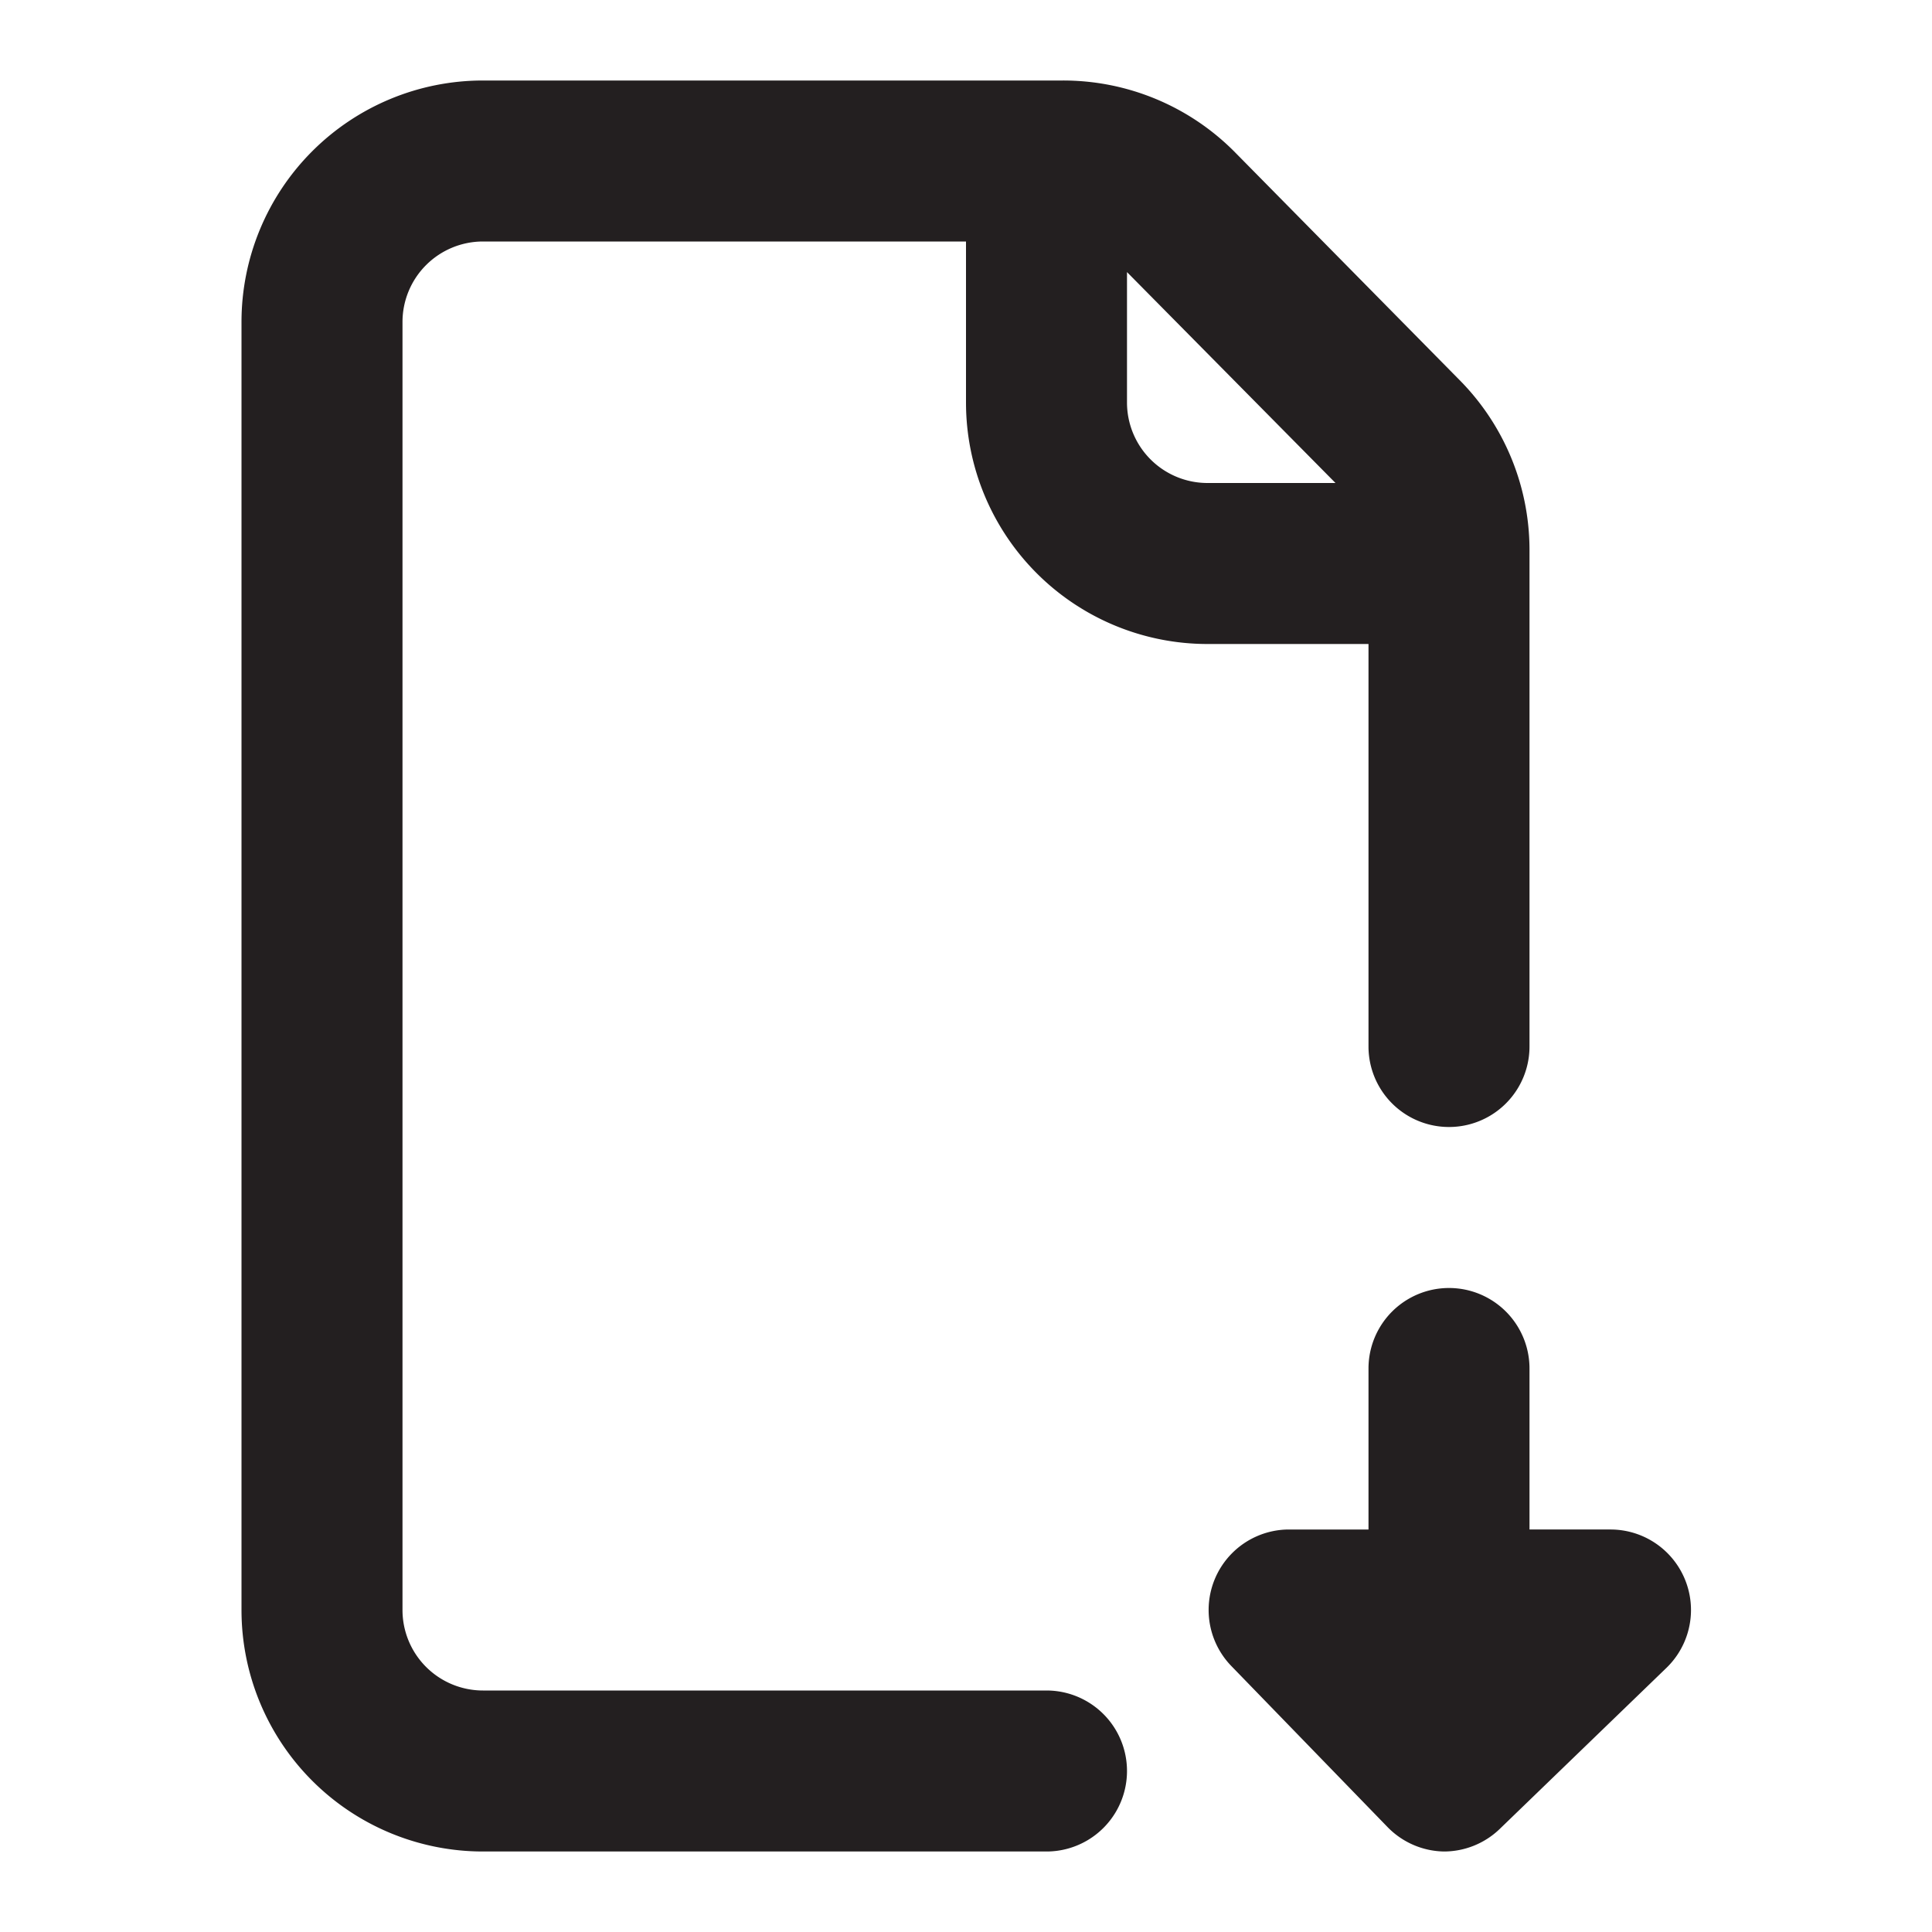 <svg xmlns="http://www.w3.org/2000/svg" viewBox="0 0 24 24"><defs><style>.cls-1{fill:#231f20;}</style></defs><g id="Layer_85" data-name="Layer 85"><path class="cls-1" d="M15,8h2v5a1,1,0,0,0,2,0V6.82a3,3,0,0,0-.87-2.1l-2.8-2.84A3,3,0,0,0,13.2,1H6A3,3,0,0,0,3,4V20a3,3,0,0,0,3,3h7a1,1,0,0,0,0-2H6a1,1,0,0,1-1-1V4A1,1,0,0,1,6,3h6V5A3,3,0,0,0,15,8Zm1.59-2H15a1,1,0,0,1-1-1V3.38ZM20.7,20.72l-2.07,2a1,1,0,0,1-.69.28h0a1,1,0,0,1-.7-.3l-1.94-2A1,1,0,0,1,16,19h1V17a1,1,0,0,1,2,0v2h1a1,1,0,0,1,.7,1.72Z"/></g></svg>